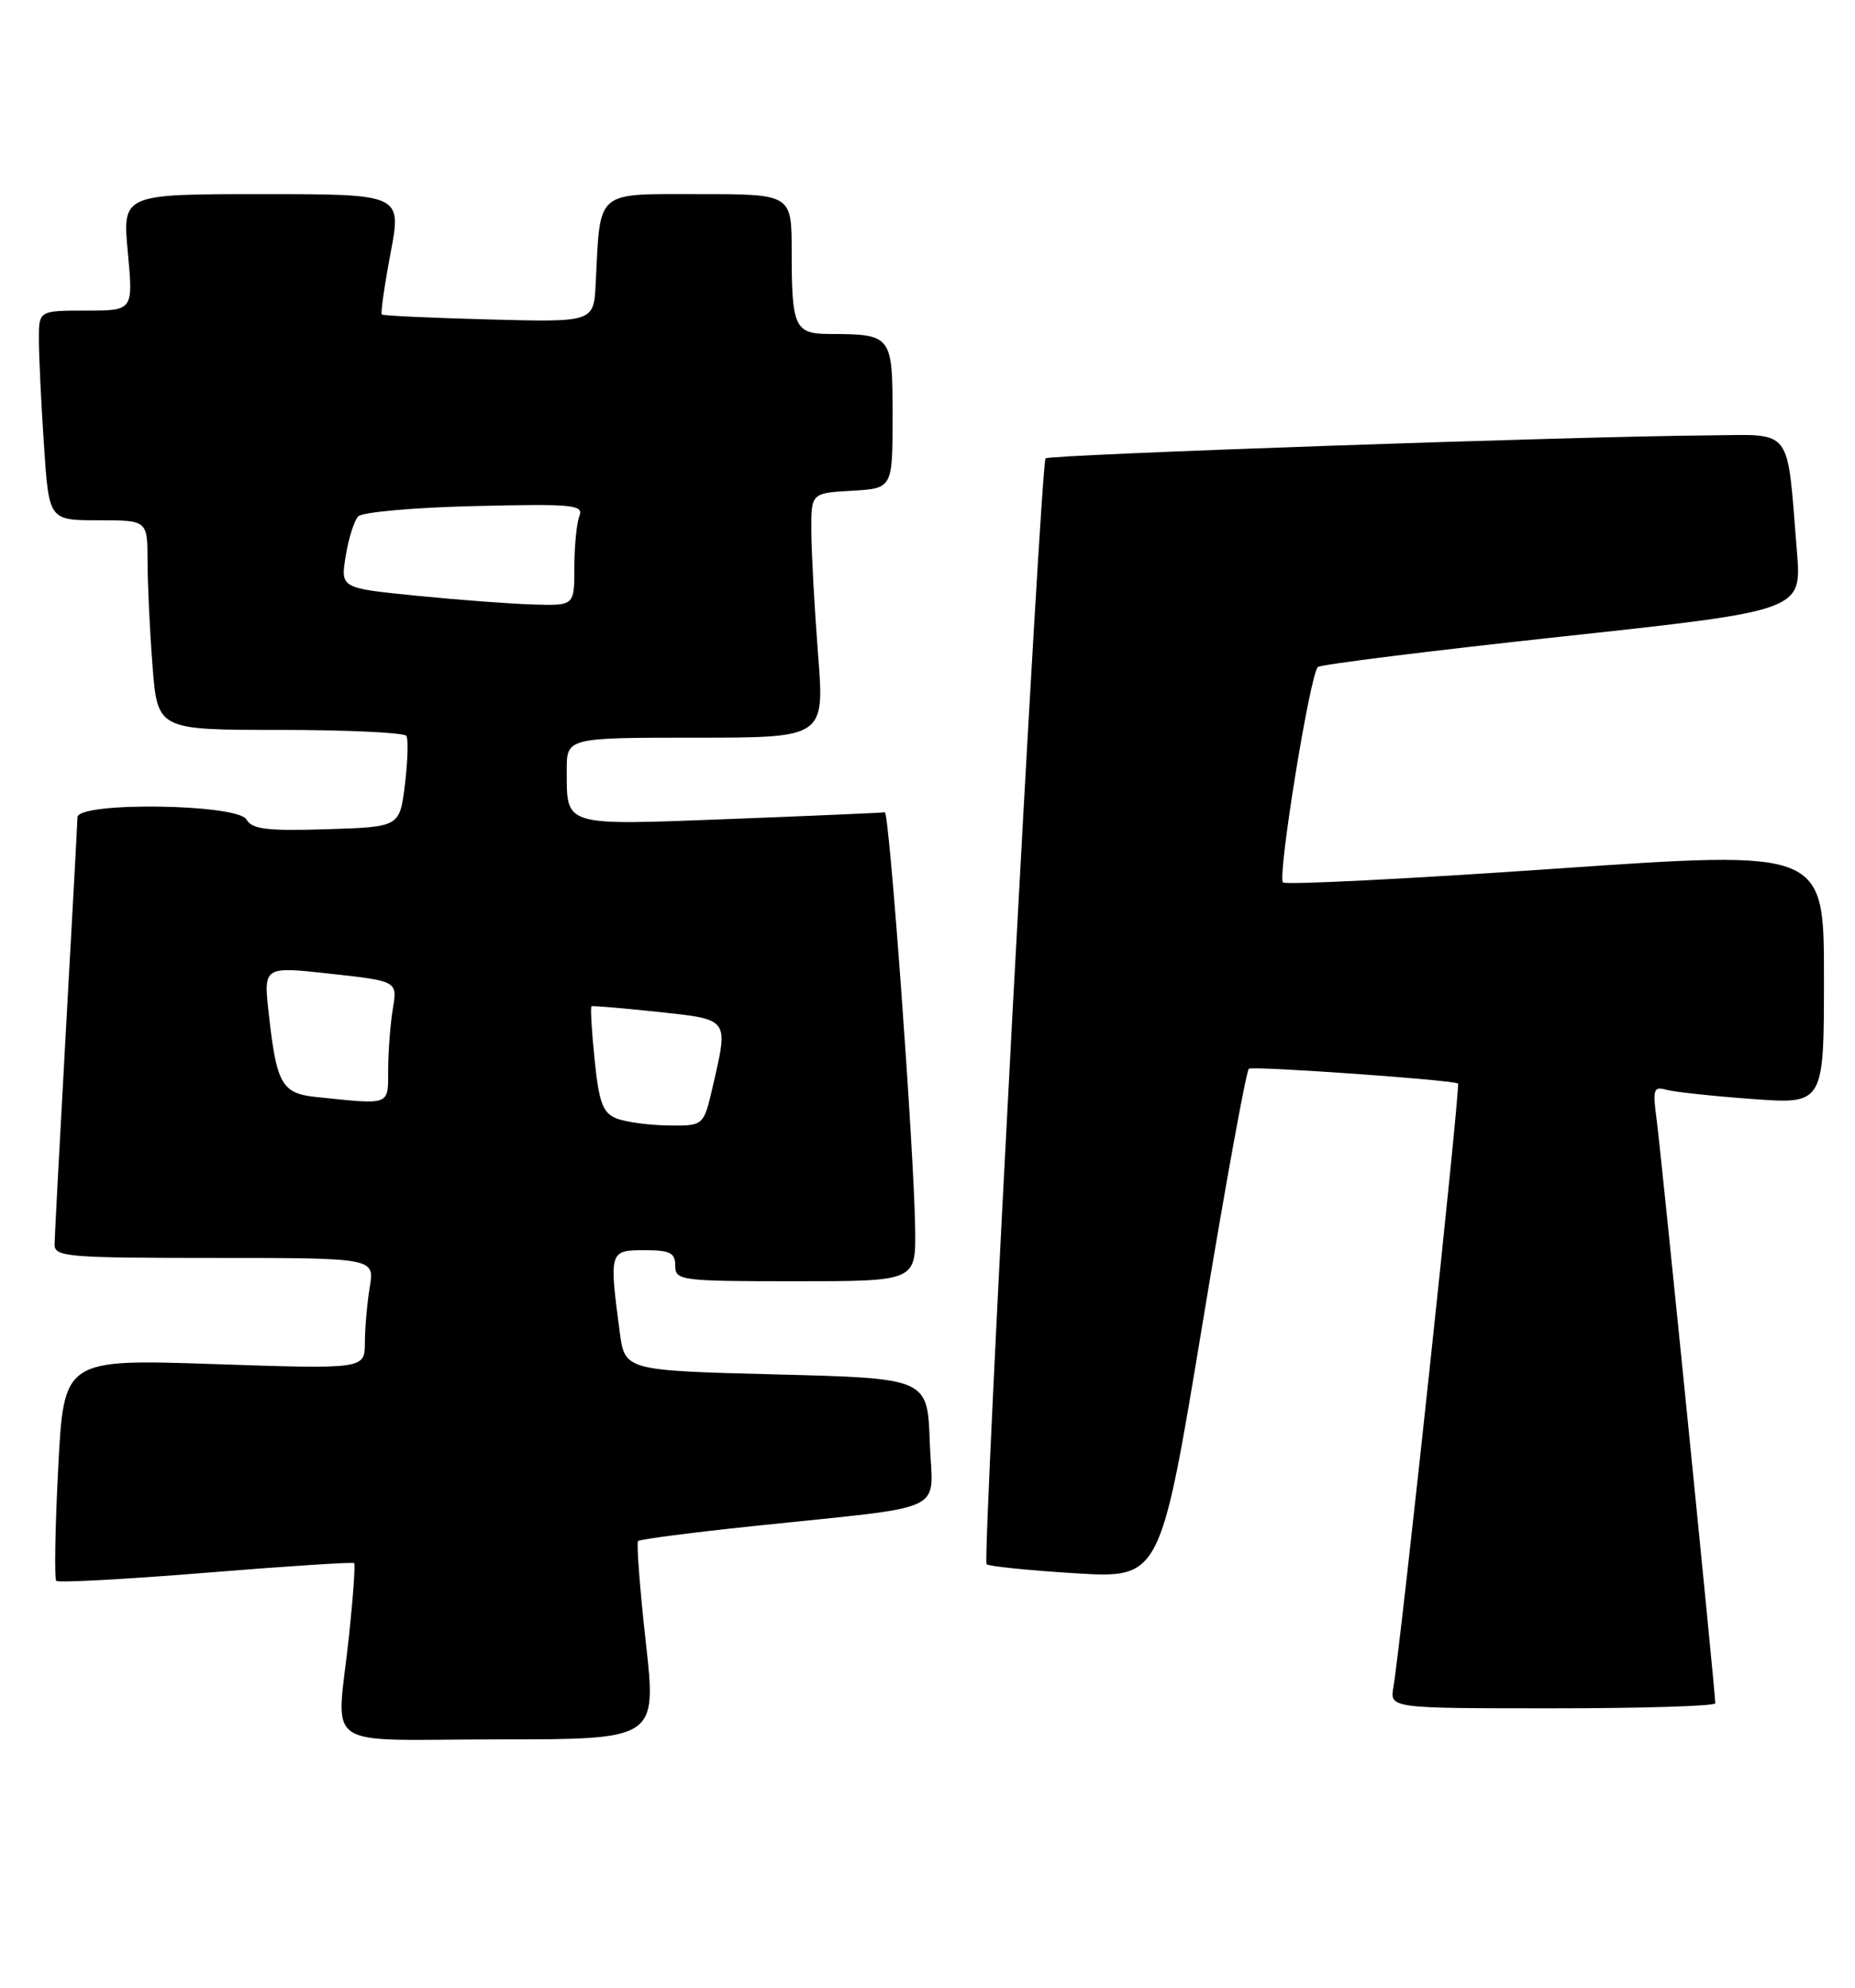 <?xml version="1.0" encoding="UTF-8" standalone="no"?>
<!DOCTYPE svg PUBLIC "-//W3C//DTD SVG 1.1//EN" "http://www.w3.org/Graphics/SVG/1.1/DTD/svg11.dtd" >
<svg xmlns="http://www.w3.org/2000/svg" xmlns:xlink="http://www.w3.org/1999/xlink" version="1.1" viewBox="0 0 239 256">
 <g >
 <path fill="currentColor"
d=" M 83.20 211.43 C 82.43 204.52 81.99 198.68 82.21 198.46 C 82.43 198.23 89.11 197.37 97.06 196.53 C 122.84 193.81 120.12 195.11 119.79 185.68 C 119.50 177.50 119.50 177.50 100.00 177.00 C 80.50 176.50 80.50 176.50 79.84 171.50 C 78.47 161.16 78.52 161.00 83.00 161.00 C 86.33 161.00 87.00 161.33 87.00 163.00 C 87.00 164.91 87.67 165.00 102.50 165.00 C 118.00 165.00 118.00 165.00 117.91 158.25 C 117.78 148.30 114.58 104.48 114.00 104.61 C 113.72 104.67 104.78 105.06 94.12 105.47 C 72.42 106.30 73.04 106.49 73.02 99.25 C 73.00 95.00 73.00 95.00 89.62 95.00 C 106.24 95.00 106.24 95.00 105.40 84.25 C 104.94 78.34 104.55 71.25 104.53 68.50 C 104.50 63.50 104.50 63.50 109.75 63.20 C 115.00 62.90 115.00 62.90 115.00 53.56 C 115.00 43.15 114.92 43.04 106.86 43.01 C 102.39 43.00 102.00 42.14 102.00 32.42 C 102.00 25.00 102.00 25.00 90.05 25.00 C 76.59 25.00 77.36 24.33 76.75 36.50 C 76.50 41.50 76.50 41.50 63.00 41.14 C 55.58 40.94 49.36 40.66 49.19 40.50 C 49.02 40.35 49.53 36.79 50.32 32.61 C 51.76 25.00 51.76 25.00 33.76 25.00 C 15.77 25.00 15.77 25.00 16.47 32.50 C 17.17 40.00 17.17 40.00 11.09 40.00 C 5.00 40.00 5.00 40.00 5.01 43.75 C 5.01 45.81 5.30 51.89 5.66 57.25 C 6.30 67.00 6.30 67.00 12.65 67.00 C 19.00 67.00 19.00 67.00 19.01 72.25 C 19.01 75.14 19.30 81.21 19.65 85.75 C 20.30 94.00 20.30 94.00 36.09 94.00 C 44.78 94.00 52.10 94.35 52.36 94.77 C 52.62 95.20 52.54 98.01 52.17 101.02 C 51.50 106.50 51.50 106.50 42.06 106.79 C 34.39 107.03 32.46 106.79 31.76 105.54 C 30.62 103.51 10.01 103.23 9.98 105.25 C 9.97 105.94 9.30 118.20 8.50 132.50 C 7.71 146.80 7.04 159.29 7.03 160.25 C 7.00 161.86 8.64 162.00 27.63 162.00 C 48.26 162.00 48.26 162.00 47.64 165.75 C 47.30 167.81 47.02 171.03 47.01 172.91 C 47.00 176.32 47.00 176.32 27.61 175.67 C 8.22 175.02 8.22 175.02 7.50 189.06 C 7.10 196.78 6.99 203.32 7.25 203.58 C 7.51 203.85 16.19 203.38 26.54 202.54 C 36.88 201.70 45.47 201.14 45.63 201.30 C 45.79 201.46 45.50 205.62 44.98 210.54 C 43.38 225.77 40.84 224.00 64.30 224.00 C 84.61 224.00 84.61 224.00 83.20 211.43 Z  M 221.00 219.35 C 221.00 217.90 213.99 148.20 213.44 144.16 C 212.91 140.29 213.05 139.87 214.68 140.34 C 215.68 140.62 220.66 141.16 225.75 141.53 C 235.00 142.21 235.00 142.21 235.00 125.84 C 235.00 109.48 235.00 109.48 200.46 111.87 C 181.46 113.18 165.64 113.98 165.30 113.64 C 164.56 112.89 168.79 86.76 169.80 85.90 C 170.18 85.57 184.37 83.80 201.32 81.97 C 232.14 78.64 232.14 78.64 231.52 71.07 C 230.19 54.73 231.14 55.99 220.16 56.07 C 202.98 56.19 135.12 58.54 134.71 59.03 C 134.08 59.77 126.54 200.88 127.11 201.44 C 127.38 201.71 132.53 202.24 138.55 202.61 C 149.50 203.27 149.50 203.27 154.91 170.60 C 157.88 152.63 160.58 137.79 160.91 137.63 C 161.64 137.27 187.37 139.09 187.85 139.54 C 188.19 139.85 180.49 211.72 179.53 217.25 C 179.05 220.00 179.05 220.00 200.03 220.00 C 211.56 220.00 221.00 219.71 221.00 219.35 Z  M 79.40 144.02 C 77.67 143.32 77.17 141.99 76.61 136.46 C 76.23 132.77 76.05 129.68 76.21 129.59 C 76.37 129.50 80.21 129.83 84.75 130.31 C 94.04 131.31 93.87 131.08 91.83 139.92 C 90.66 145.00 90.66 145.00 86.08 144.94 C 83.56 144.90 80.55 144.49 79.40 144.02 Z  M 40.70 141.27 C 36.30 140.81 35.62 139.61 34.62 130.47 C 33.95 124.45 33.95 124.45 42.58 125.40 C 51.21 126.35 51.21 126.35 50.61 129.92 C 50.29 131.89 50.02 135.41 50.01 137.75 C 50.00 142.44 50.42 142.28 40.70 141.27 Z  M 53.68 76.72 C 43.87 75.74 43.87 75.74 44.54 71.62 C 44.90 69.36 45.63 67.05 46.15 66.50 C 46.67 65.95 53.43 65.35 61.18 65.17 C 73.98 64.87 75.22 65.00 74.64 66.50 C 74.29 67.42 74.00 70.38 74.00 73.08 C 74.00 78.00 74.00 78.00 68.75 77.85 C 65.86 77.77 59.08 77.26 53.68 76.72 Z "/>
</g>
</svg>